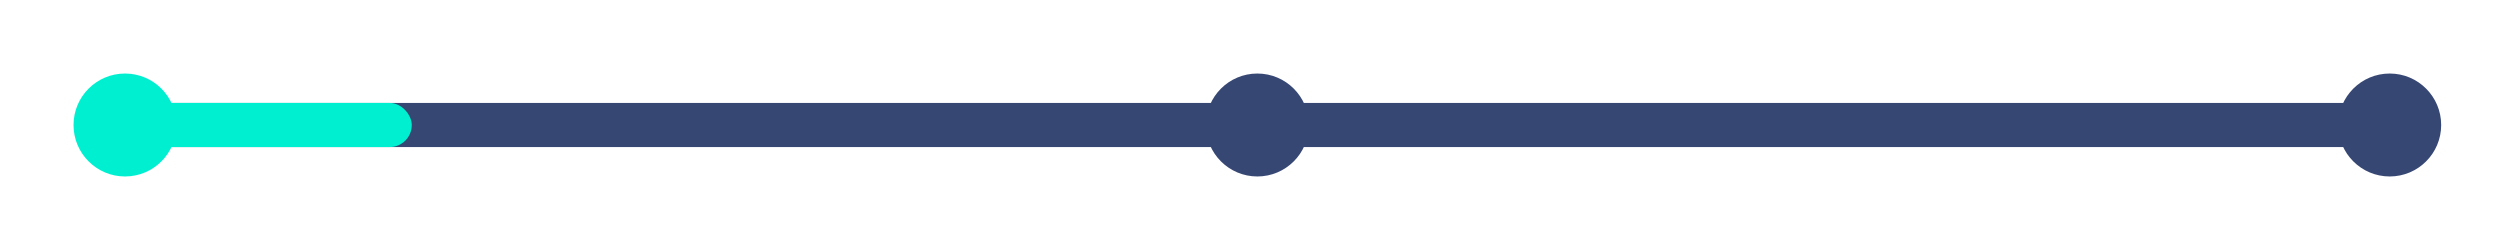 <svg width="170" height="16" viewBox="0 0 170 16" fill="none" xmlns="http://www.w3.org/2000/svg">
<rect x="8" y="7" width="154" height="3" fill="#374773"/>
<rect x="8" y="7" width="20" height="3" rx="1.5" fill="#00EFD1"/>
<circle cx="8.5" cy="8.5" r="3.5" fill="#00EFD1"/>
<circle cx="162.5" cy="8.5" r="3.5" fill="#374773"/>
<circle cx="85.5" cy="8.5" r="3.5" fill="#374773"/>
</svg>
